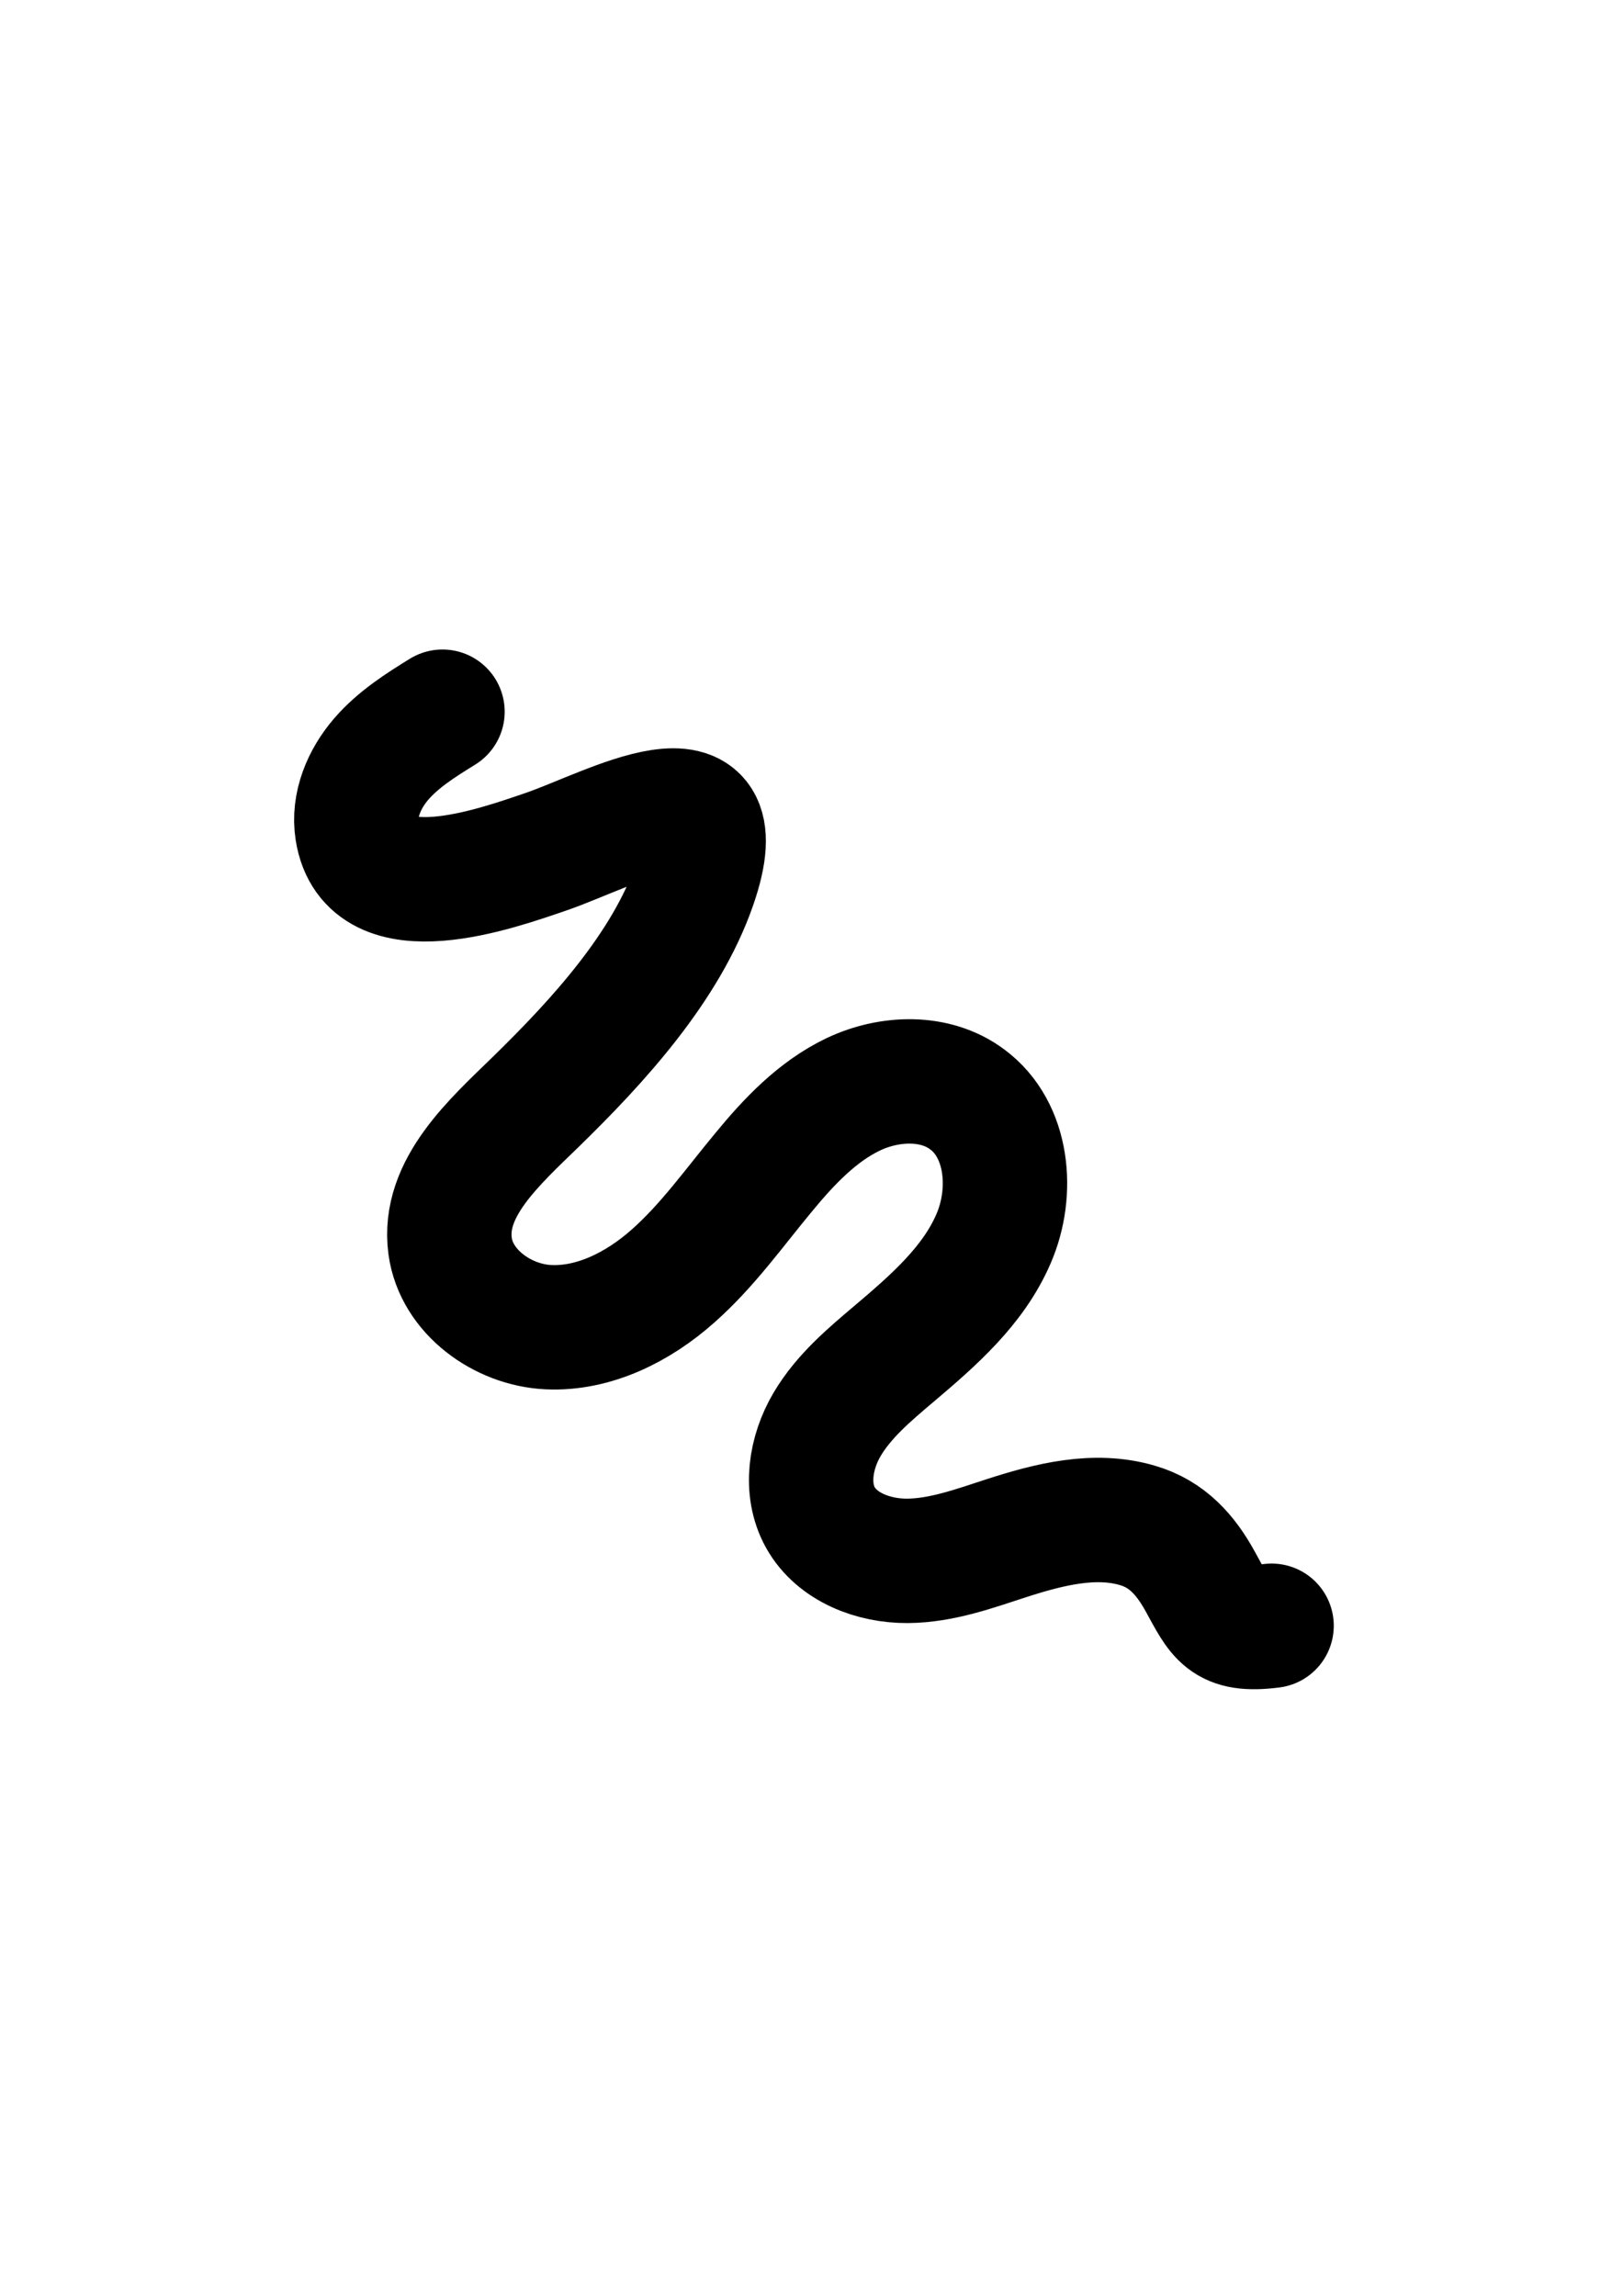 <?xml version="1.0" encoding="utf-8"?>
<!-- Generator: Adobe Illustrator 22.0.1, SVG Export Plug-In . SVG Version: 6.00 Build 0)  -->
<svg version="1.1" id="Layer_1" xmlns="http://www.w3.org/2000/svg" xmlns:xlink="http://www.w3.org/1999/xlink" x="0px" y="0px"
	 viewBox="0 0 595.3 841.9" style="enable-background:new 0 0 595.3 841.9;" xml:space="preserve">
<style type="text/css">
	.st0{fill:none;stroke:#000000;stroke-width:45.627;stroke-linecap:round;stroke-miterlimit:10;}
</style>
<path class="st0" d="M162.3,261c-8.1,5-16.3,10.2-22.5,17.4c-6.2,7.2-10.3,16.8-8.8,26.2c4.8,30.7,51.5,13.8,69.1,7.8
	c23.5-8,71.1-35.5,54.6,12.1c-10.5,30.2-35.4,57.3-57.9,79.3c-15.4,15-34.6,31.9-31.7,53.2c2.3,16.7,19.2,28.9,36,29.7
	s33.1-7.5,45.7-18.7c12.7-11.2,22.5-25.1,33.3-38.1c9.3-11.3,19.7-22.3,32.9-28.6c13.3-6.3,30.1-6.9,41.8,1.9
	c15,11.1,17.1,33.9,9.6,51.1c-7.4,17.2-22.1,30-36.4,42.1c-9.1,7.7-18.5,15.6-24.6,25.9c-6.1,10.3-8.3,23.7-2.5,34.2
	c6.1,10.9,19.5,16,32,15.9c12.5-0.1,24.5-4.5,36.5-8.4c15.5-5,32.2-9.2,47.8-4.6c11,3.2,17.7,10.9,23,20.5
	c7.1,12.9,9,18.5,26.2,16.3"/>
</svg>
